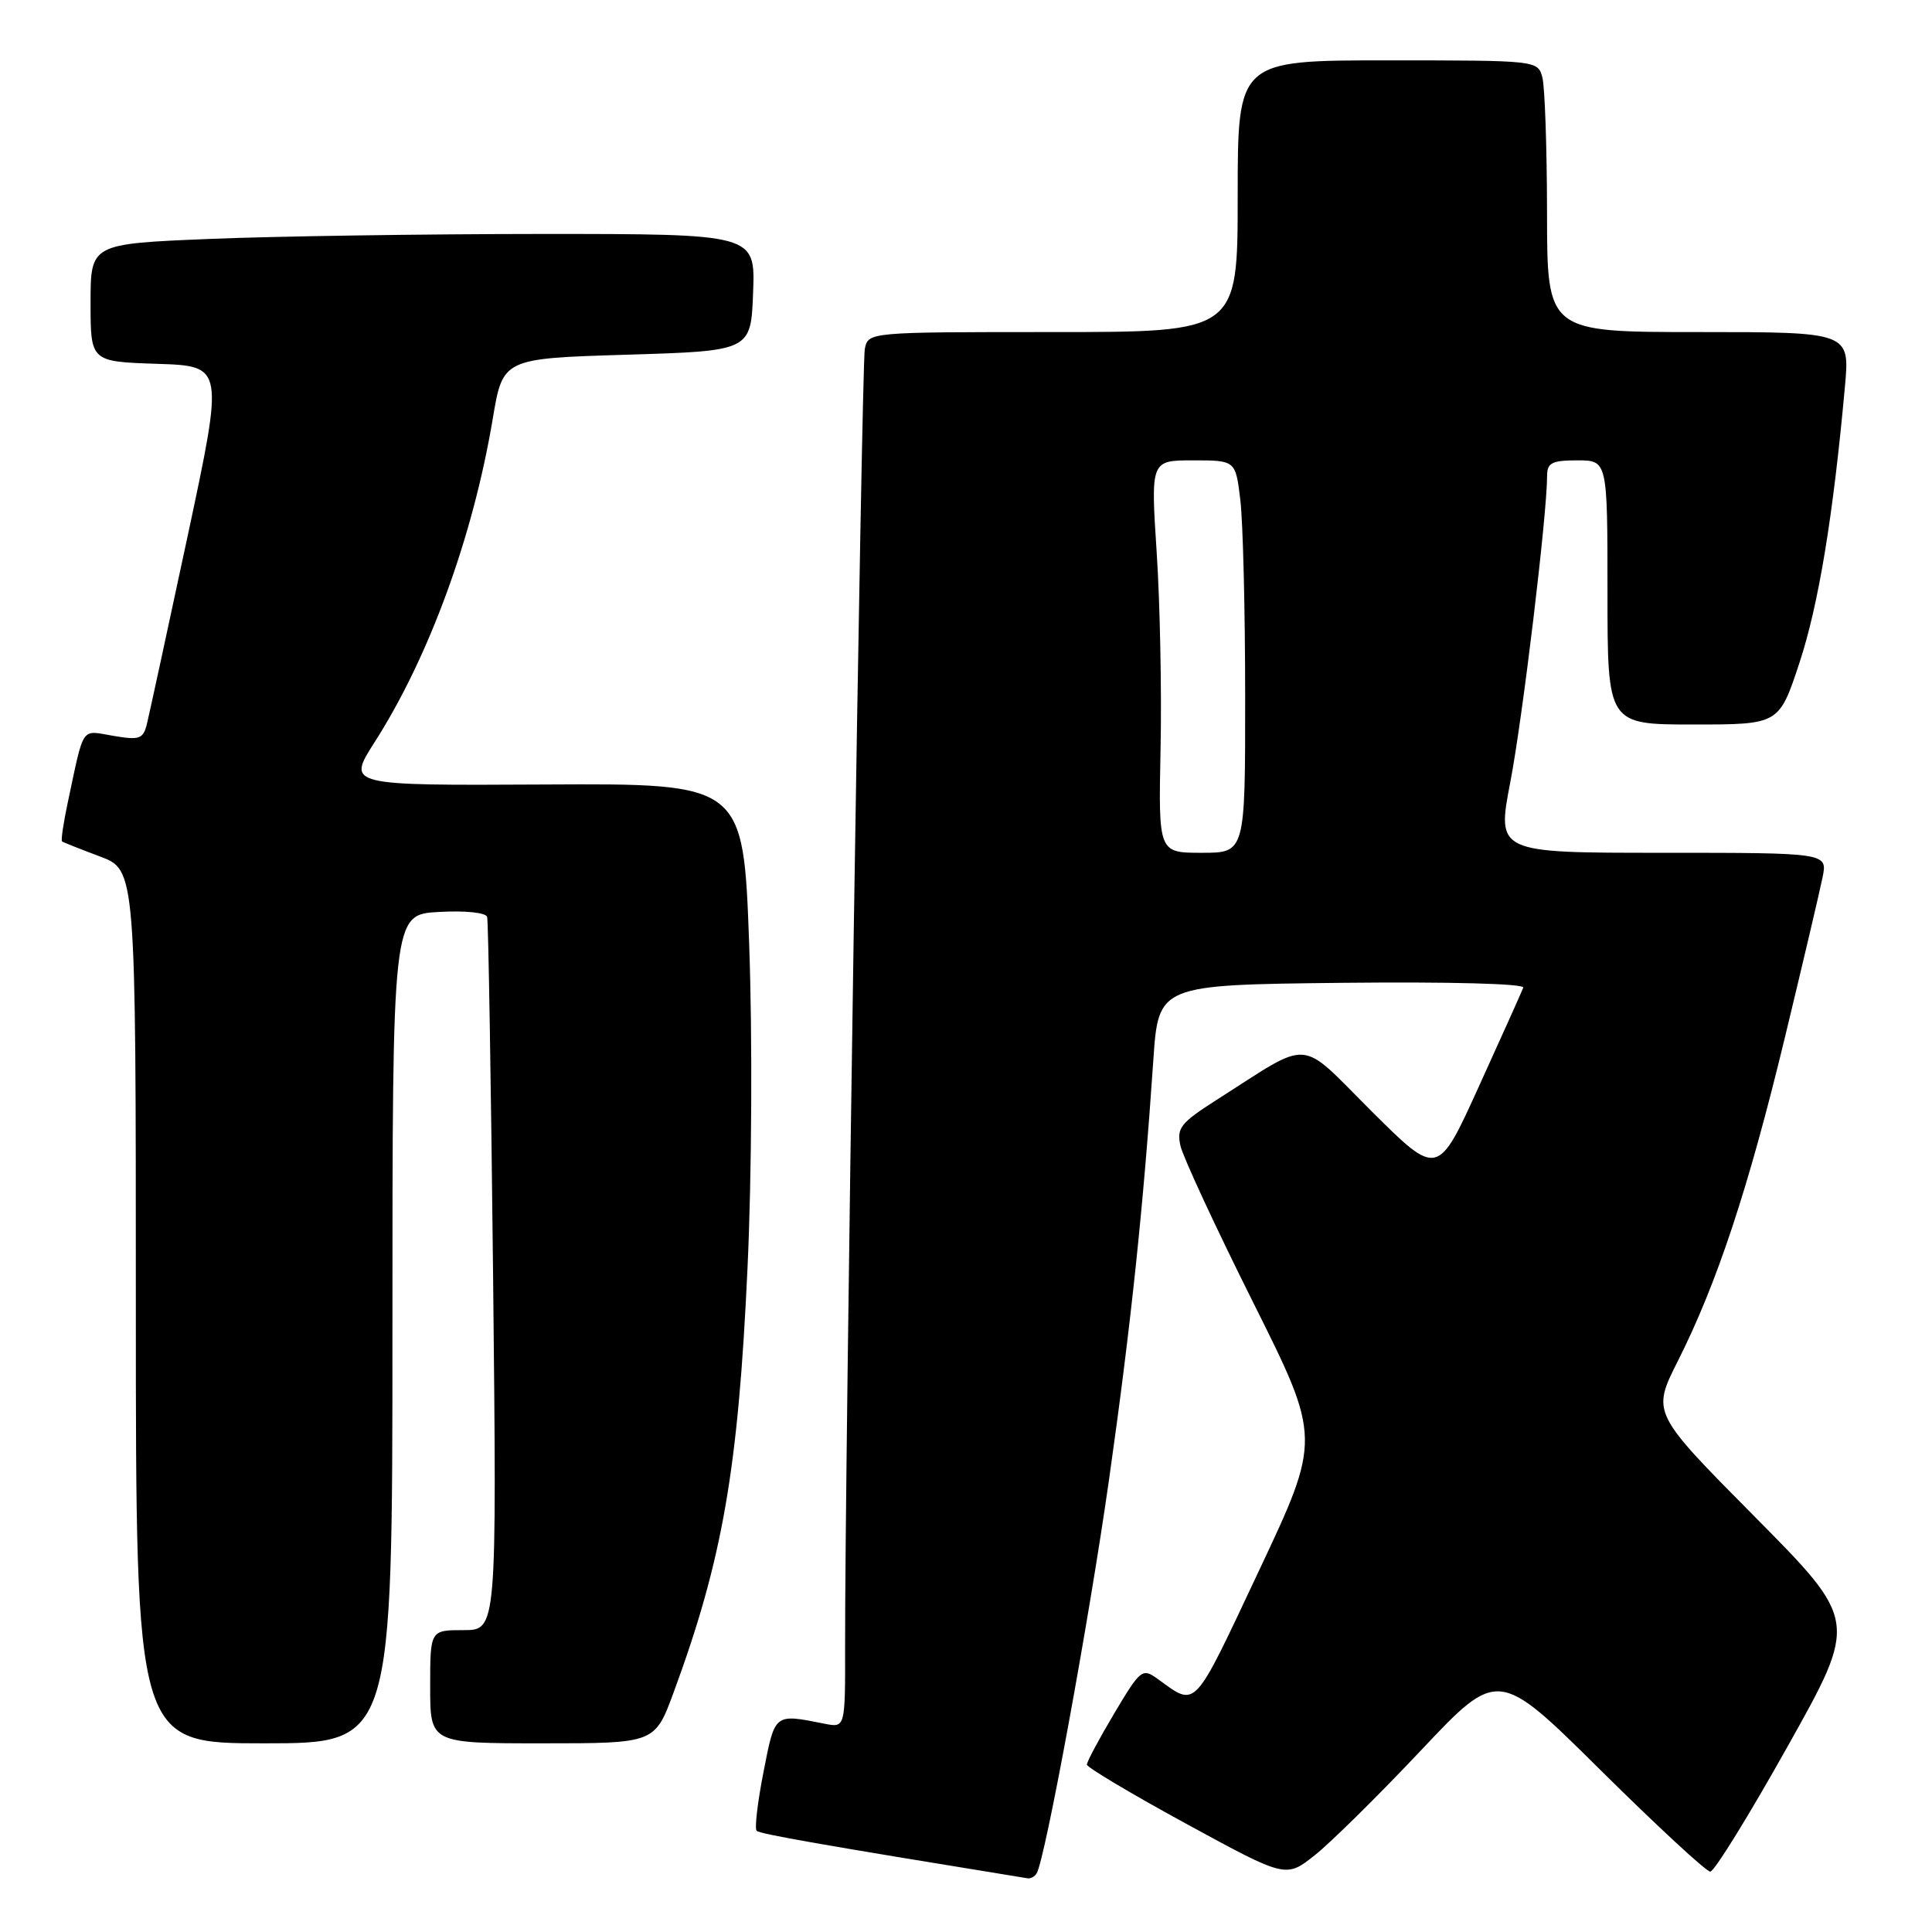 <?xml version="1.0" encoding="UTF-8" standalone="no"?>
<!DOCTYPE svg PUBLIC "-//W3C//DTD SVG 1.1//EN" "http://www.w3.org/Graphics/SVG/1.1/DTD/svg11.dtd" >
<svg xmlns="http://www.w3.org/2000/svg" xmlns:xlink="http://www.w3.org/1999/xlink" version="1.1" viewBox="0 0 256 256">
 <g >
 <path fill="currentColor"
d=" M 137.36 248.23 C 138.48 246.41 144.29 214.82 146.96 196.00 C 149.84 175.71 151.51 159.88 152.82 140.50 C 153.50 130.50 153.50 130.50 177.84 130.23 C 192.09 130.08 202.04 130.34 201.84 130.87 C 201.65 131.37 199.03 137.22 196.00 143.87 C 190.51 155.97 190.51 155.97 181.76 147.26 C 171.89 137.43 174.02 137.59 161.16 145.77 C 156.42 148.80 155.89 149.47 156.42 151.84 C 156.75 153.30 161.08 162.63 166.04 172.56 C 175.07 190.63 175.07 190.63 166.78 208.21 C 157.99 226.87 158.60 226.22 153.39 222.46 C 151.36 221.00 151.13 221.18 147.64 227.04 C 145.64 230.40 144.01 233.45 144.02 233.82 C 144.03 234.19 149.97 237.73 157.22 241.68 C 170.39 248.86 170.39 248.86 174.21 245.83 C 176.31 244.17 182.63 237.93 188.26 231.96 C 198.50 221.10 198.50 221.10 212.08 234.55 C 219.55 241.95 226.09 248.00 226.62 248.00 C 227.15 248.00 231.77 240.52 236.88 231.39 C 246.19 214.78 246.19 214.78 232.53 200.99 C 218.87 187.21 218.87 187.21 222.32 180.35 C 227.52 170.03 231.68 157.45 236.50 137.50 C 238.89 127.60 241.14 118.04 241.50 116.25 C 242.16 113.00 242.16 113.00 220.24 113.00 C 198.32 113.00 198.32 113.00 200.13 103.60 C 201.76 95.13 205.00 68.13 205.00 63.03 C 205.00 61.33 205.65 61.00 209.00 61.00 C 213.00 61.00 213.00 61.00 213.00 78.50 C 213.00 96.00 213.00 96.00 224.37 96.00 C 235.74 96.00 235.74 96.00 238.44 87.81 C 240.97 80.15 242.91 68.37 244.46 51.25 C 245.12 44.00 245.12 44.00 225.06 44.00 C 205.00 44.00 205.00 44.00 204.99 28.25 C 204.98 19.59 204.70 11.49 204.37 10.25 C 203.77 8.01 203.66 8.00 183.88 8.00 C 164.00 8.00 164.00 8.00 164.00 26.00 C 164.00 44.00 164.00 44.00 139.52 44.00 C 115.04 44.00 115.04 44.00 114.59 46.25 C 114.17 48.39 111.93 195.59 111.98 218.22 C 112.00 228.95 112.00 228.95 109.25 228.40 C 102.56 227.07 102.70 226.96 101.17 234.79 C 100.38 238.80 99.97 242.31 100.26 242.59 C 100.67 243.01 108.76 244.43 136.19 248.89 C 136.57 248.95 137.10 248.65 137.36 248.23 Z  M 52.00 176.09 C 52.00 121.18 52.00 121.18 58.13 120.84 C 61.65 120.64 64.38 120.92 64.55 121.50 C 64.71 122.05 65.06 143.54 65.34 169.25 C 65.83 216.00 65.83 216.00 61.42 216.00 C 57.00 216.00 57.00 216.00 57.00 223.50 C 57.00 231.00 57.00 231.00 71.88 231.00 C 86.77 231.00 86.77 231.00 89.26 224.25 C 95.75 206.63 97.82 194.70 99.05 168.00 C 99.62 155.71 99.71 137.36 99.27 125.15 C 98.50 103.81 98.50 103.81 72.23 103.95 C 45.97 104.09 45.97 104.09 49.62 98.37 C 56.84 87.09 62.67 71.15 65.29 55.50 C 66.63 47.50 66.63 47.50 83.07 47.00 C 99.50 46.50 99.50 46.50 99.79 38.75 C 100.08 31.00 100.08 31.00 71.79 31.00 C 56.23 31.01 36.41 31.30 27.75 31.66 C 12.00 32.31 12.00 32.31 12.00 40.12 C 12.00 47.92 12.00 47.92 20.84 48.21 C 29.67 48.50 29.67 48.50 24.87 71.00 C 22.22 83.38 19.80 94.55 19.49 95.83 C 18.98 97.93 18.54 98.10 15.00 97.50 C 10.66 96.77 11.19 95.97 8.97 106.38 C 8.40 109.07 8.06 111.37 8.22 111.49 C 8.37 111.61 10.64 112.51 13.25 113.49 C 18.00 115.27 18.00 115.27 18.00 173.14 C 18.00 231.00 18.00 231.00 35.00 231.00 C 52.00 231.00 52.00 231.00 52.00 176.09 Z  M 153.78 99.25 C 153.94 91.69 153.71 79.99 153.27 73.25 C 152.47 61.00 152.47 61.00 158.09 61.00 C 163.72 61.00 163.72 61.00 164.35 66.25 C 164.70 69.14 164.99 80.84 164.99 92.25 C 165.00 113.00 165.00 113.00 159.25 113.00 C 153.50 113.00 153.50 113.00 153.78 99.25 Z "/>
</g>
</svg>